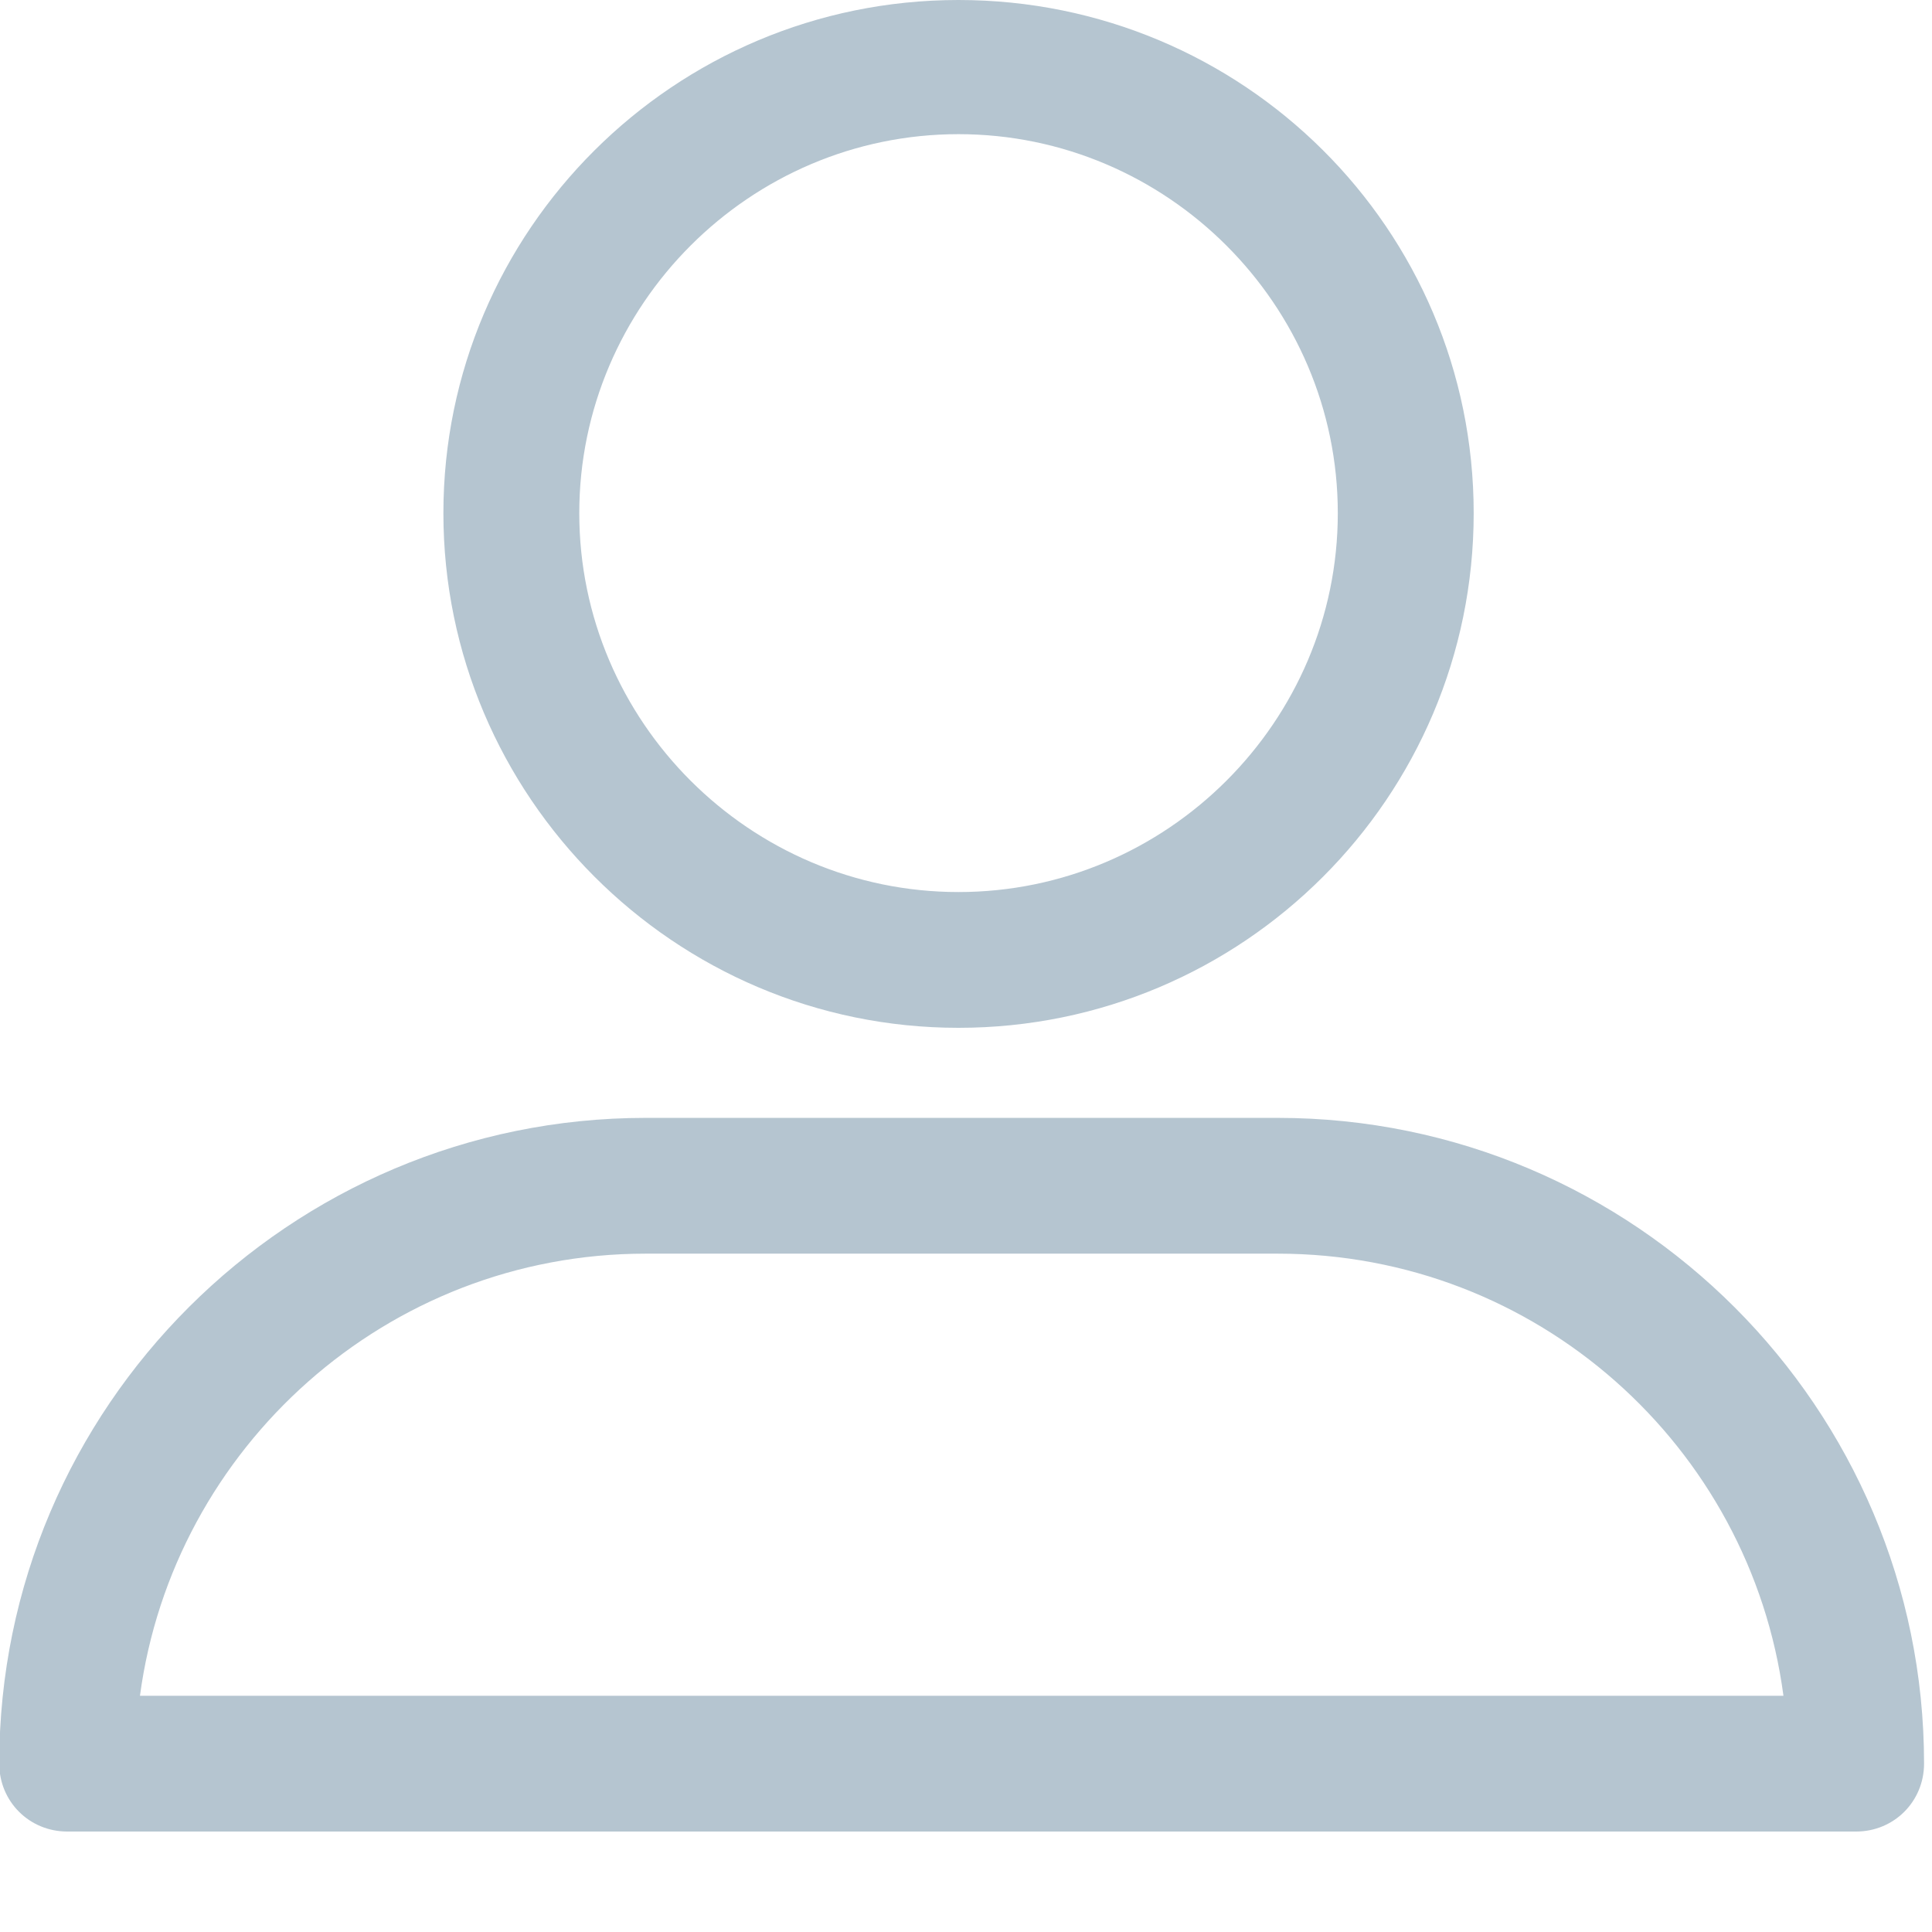 <svg xmlns="http://www.w3.org/2000/svg" xmlns:xlink="http://www.w3.org/1999/xlink" preserveAspectRatio="xMidYMid" width="18" height="18" viewBox="0 0 18 18">
  <defs>
    <style>

      .cls-2 {
        fill: #b5c5d0;
      }
    </style>
  </defs>
  <path d="M17.293,17.064 C17.293,17.064 0.627,17.064 0.627,17.064 C0.273,17.064 -0.007,16.784 -0.007,16.431 C-0.007,13.107 2.702,10.415 6.015,10.415 C6.015,10.415 11.904,10.415 11.904,10.415 C15.232,10.415 17.926,13.121 17.926,16.431 C17.926,16.784 17.646,17.064 17.293,17.064 ZM11.904,11.680 C11.904,11.680 6.015,11.680 6.015,11.680 C3.601,11.680 1.613,13.489 1.304,15.799 C1.304,15.799 16.616,15.799 16.616,15.799 C16.307,13.475 14.319,11.680 11.904,11.680 ZM8.930,9.576 C6.280,9.576 4.131,7.414 4.131,4.781 C4.131,2.148 6.280,-0.000 8.930,-0.000 C11.580,-0.000 13.730,2.133 13.730,4.781 C13.730,7.428 11.580,9.576 8.930,9.576 ZM8.930,1.250 C6.987,1.250 5.397,2.839 5.397,4.781 C5.397,6.723 6.987,8.311 8.930,8.311 C10.874,8.311 12.464,6.723 12.464,4.781 C12.464,2.839 10.874,1.250 8.930,1.250 Z" id="path-1" class="cls-2" fill-rule="evenodd"/>
</svg>
